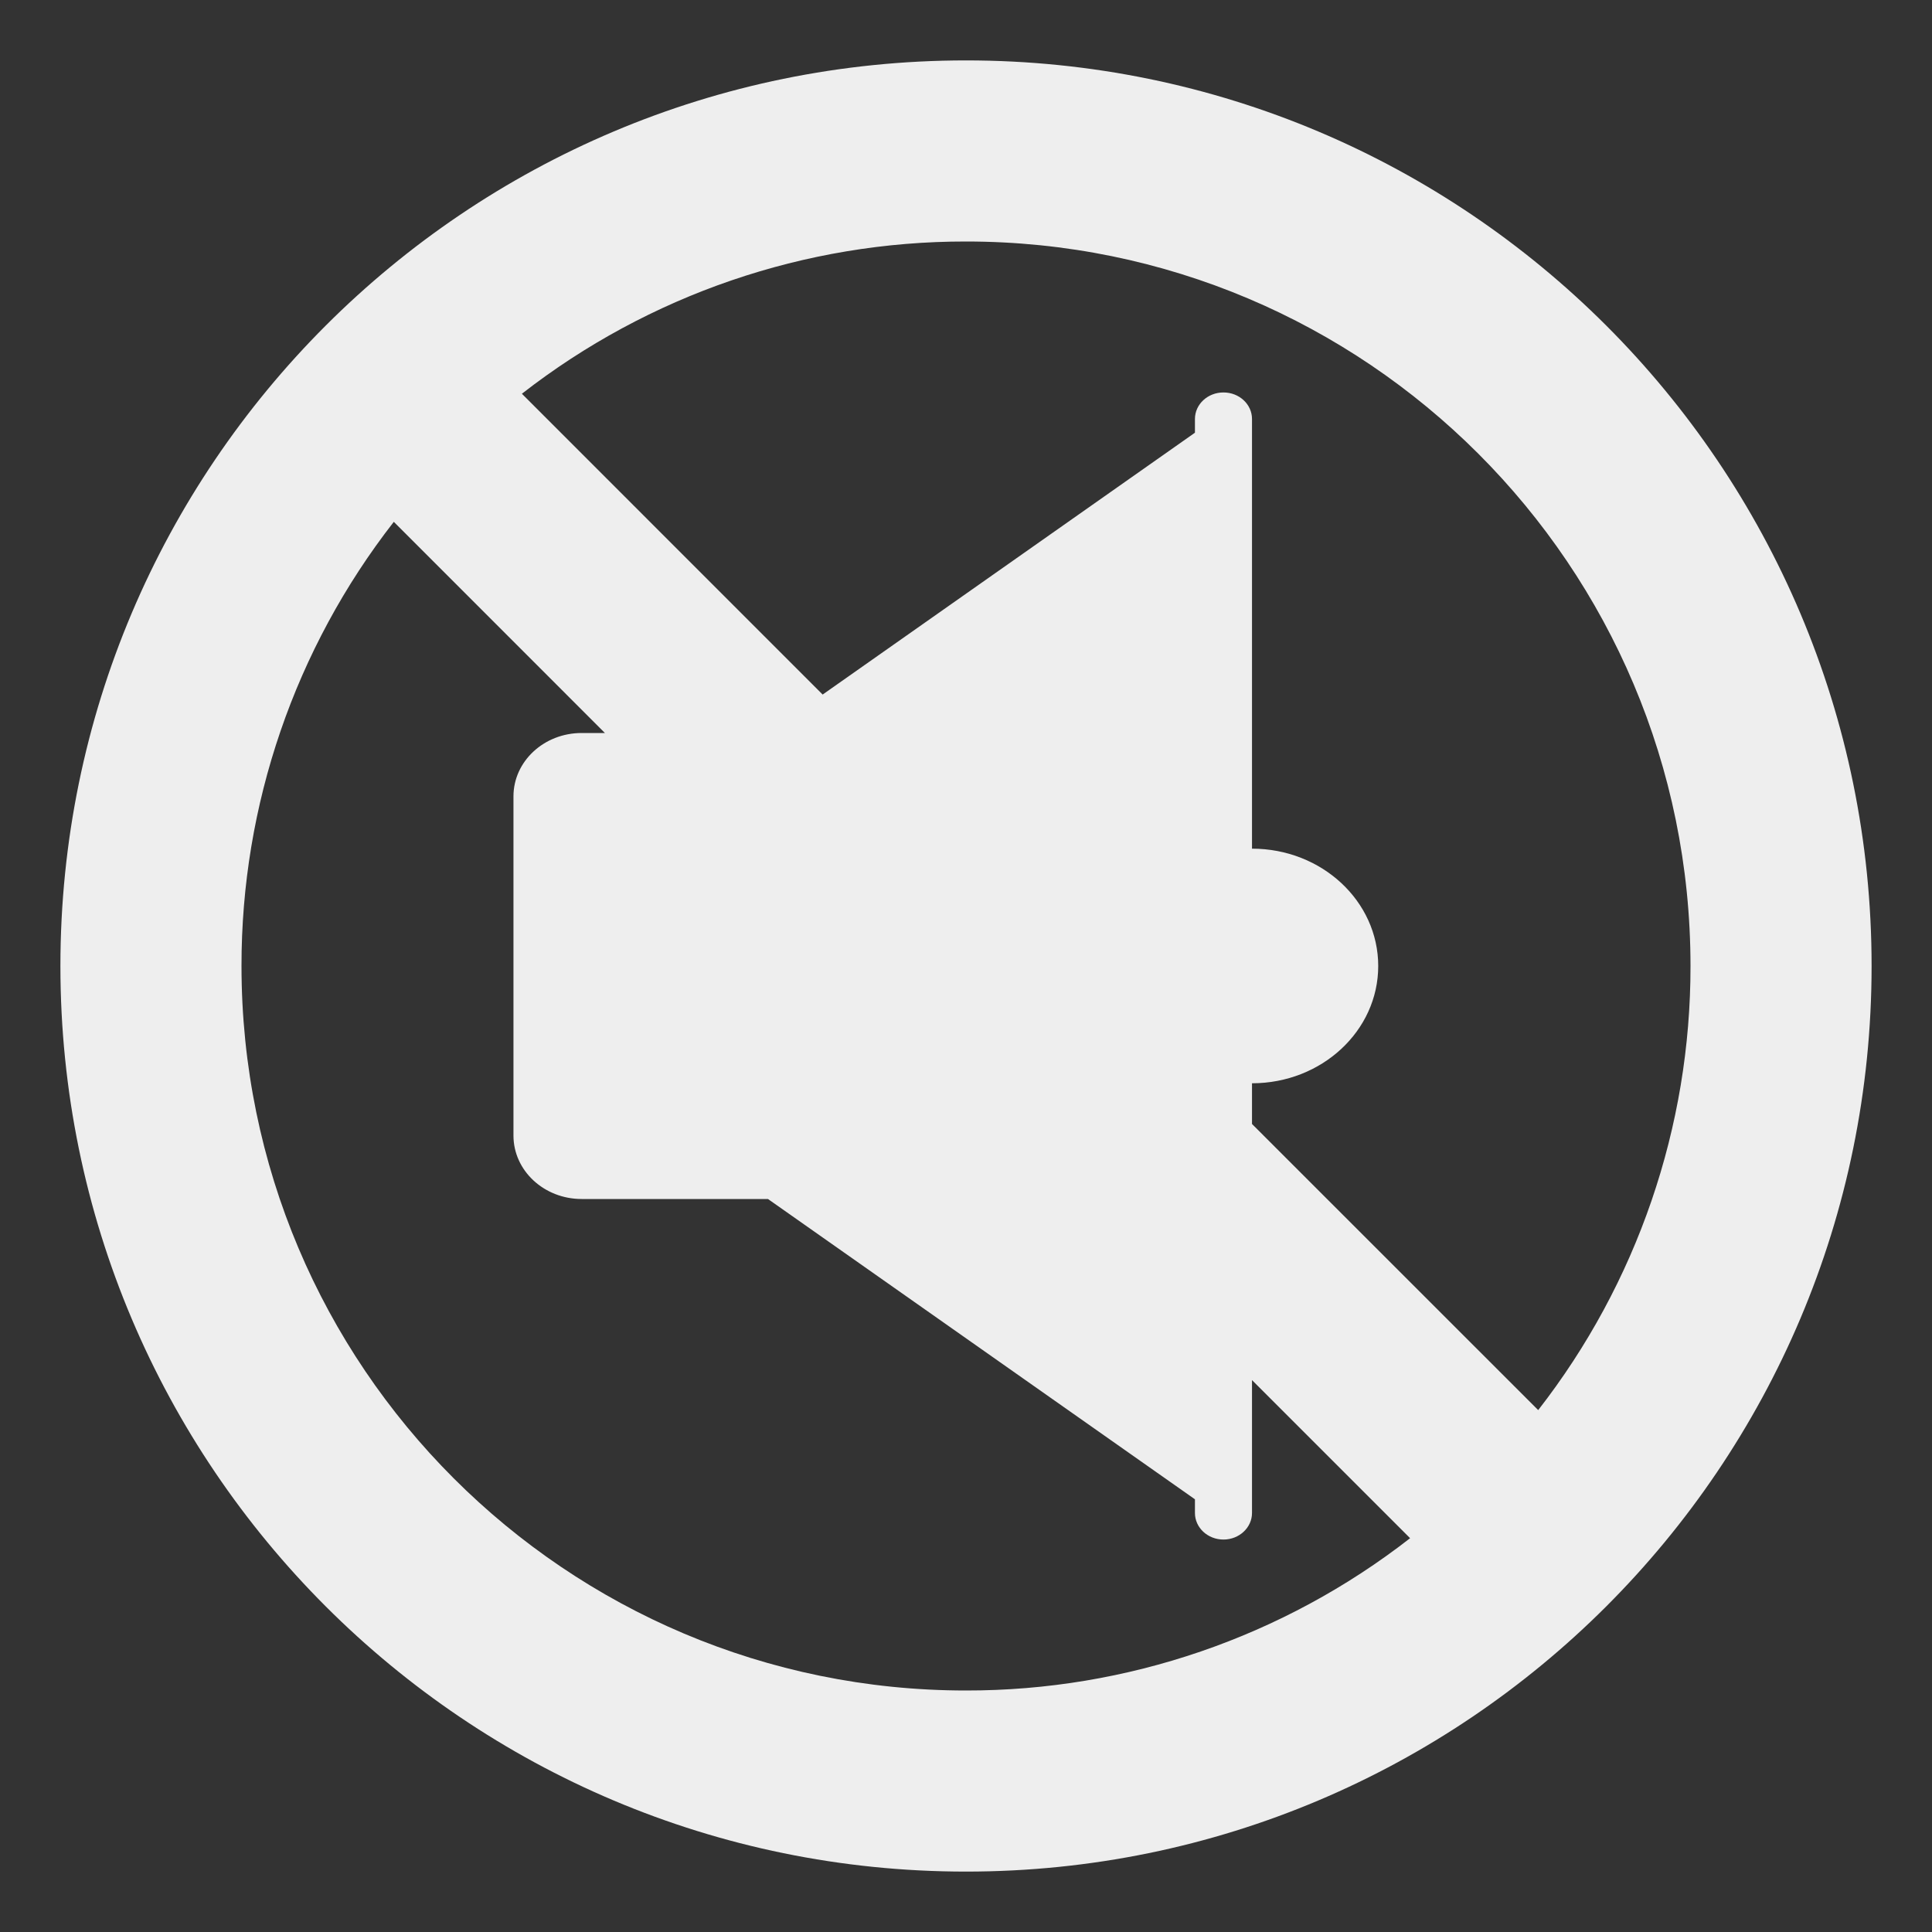 <svg width="30" height="30" viewBox="0 0 30 30" fill="none" xmlns="http://www.w3.org/2000/svg">
<rect x="0" y="0" width="30" height="30" fill="#333333" stroke="none"/>
<path d="M15 0.938C7.234 0.938 0.938 7.234 0.938 15C0.938 22.765 7.234 29.062 15 29.062C22.766 29.062 29.062 22.765 29.062 15C29.062 7.234 22.766 0.938 15 0.938ZM26.25 15C26.253 17.498 25.42 19.926 23.885 21.896L19.441 17.453V16.821C20.524 16.821 21.401 16.006 21.401 15C21.401 13.993 20.524 13.178 19.441 13.178V6.506C19.441 6.278 19.243 6.094 18.998 6.094C18.753 6.094 18.555 6.278 18.555 6.506V6.719L12.774 10.785L8.104 6.114C10.075 4.579 12.502 3.747 15 3.75C21.213 3.75 26.25 8.786 26.25 15ZM3.75 15C3.747 12.502 4.579 10.074 6.115 8.103L9.393 11.382H9.032C8.447 11.382 7.973 11.822 7.973 12.366V17.633C7.973 18.177 8.447 18.618 9.032 18.618H11.925L18.555 23.281V23.494C18.555 23.721 18.753 23.906 18.998 23.906C19.242 23.906 19.441 23.721 19.441 23.494V21.43L21.896 23.885C19.925 25.42 17.498 26.253 15 26.25C8.786 26.25 3.75 21.213 3.75 15Z" fill="#EEEEEE"/>
</svg>
